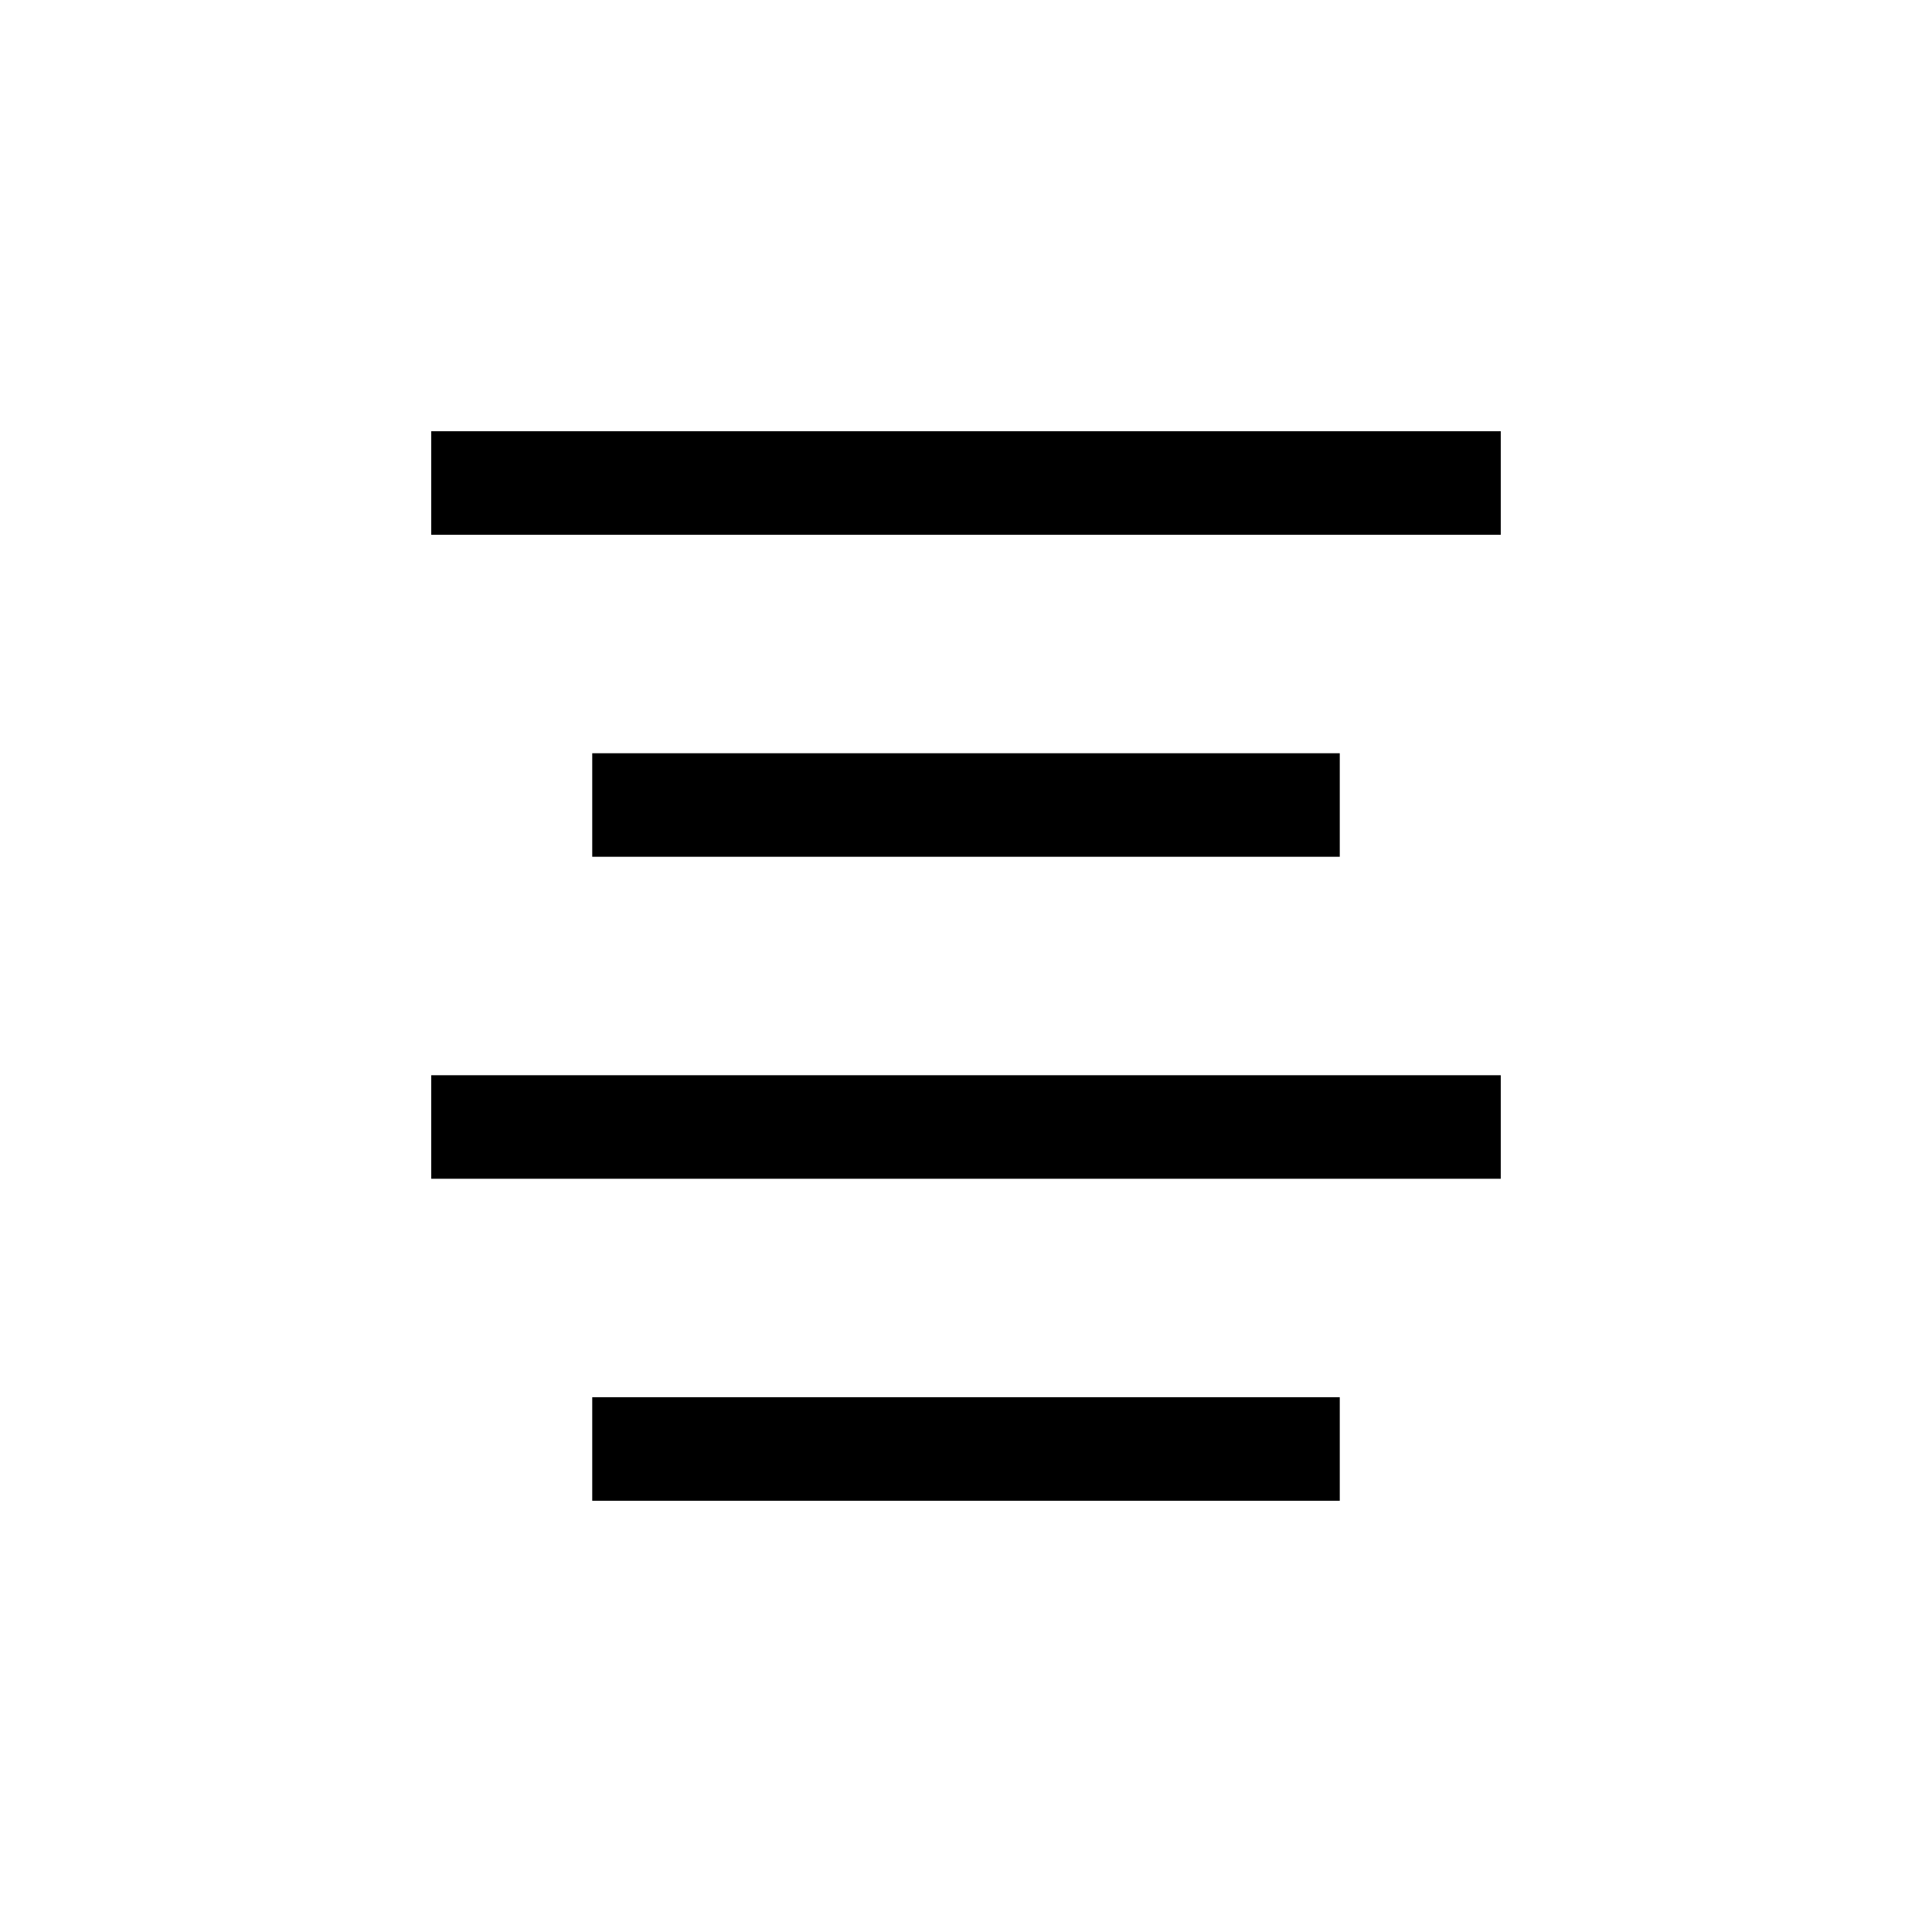 <svg role="img" xmlns="http://www.w3.org/2000/svg" width="56px" height="56px" viewBox="0 0 24 24" aria-labelledby="alignCenterIconTitle" stroke="#000" stroke-width="1.286" stroke-linecap="square" stroke-linejoin="miter" fill="none" color="#000"> <title id="alignCenterIconTitle">Align Center</title> <path d="M8 10L16 10M6 6L18 6M6 14L18 14M8 18L16 18"/> </svg>